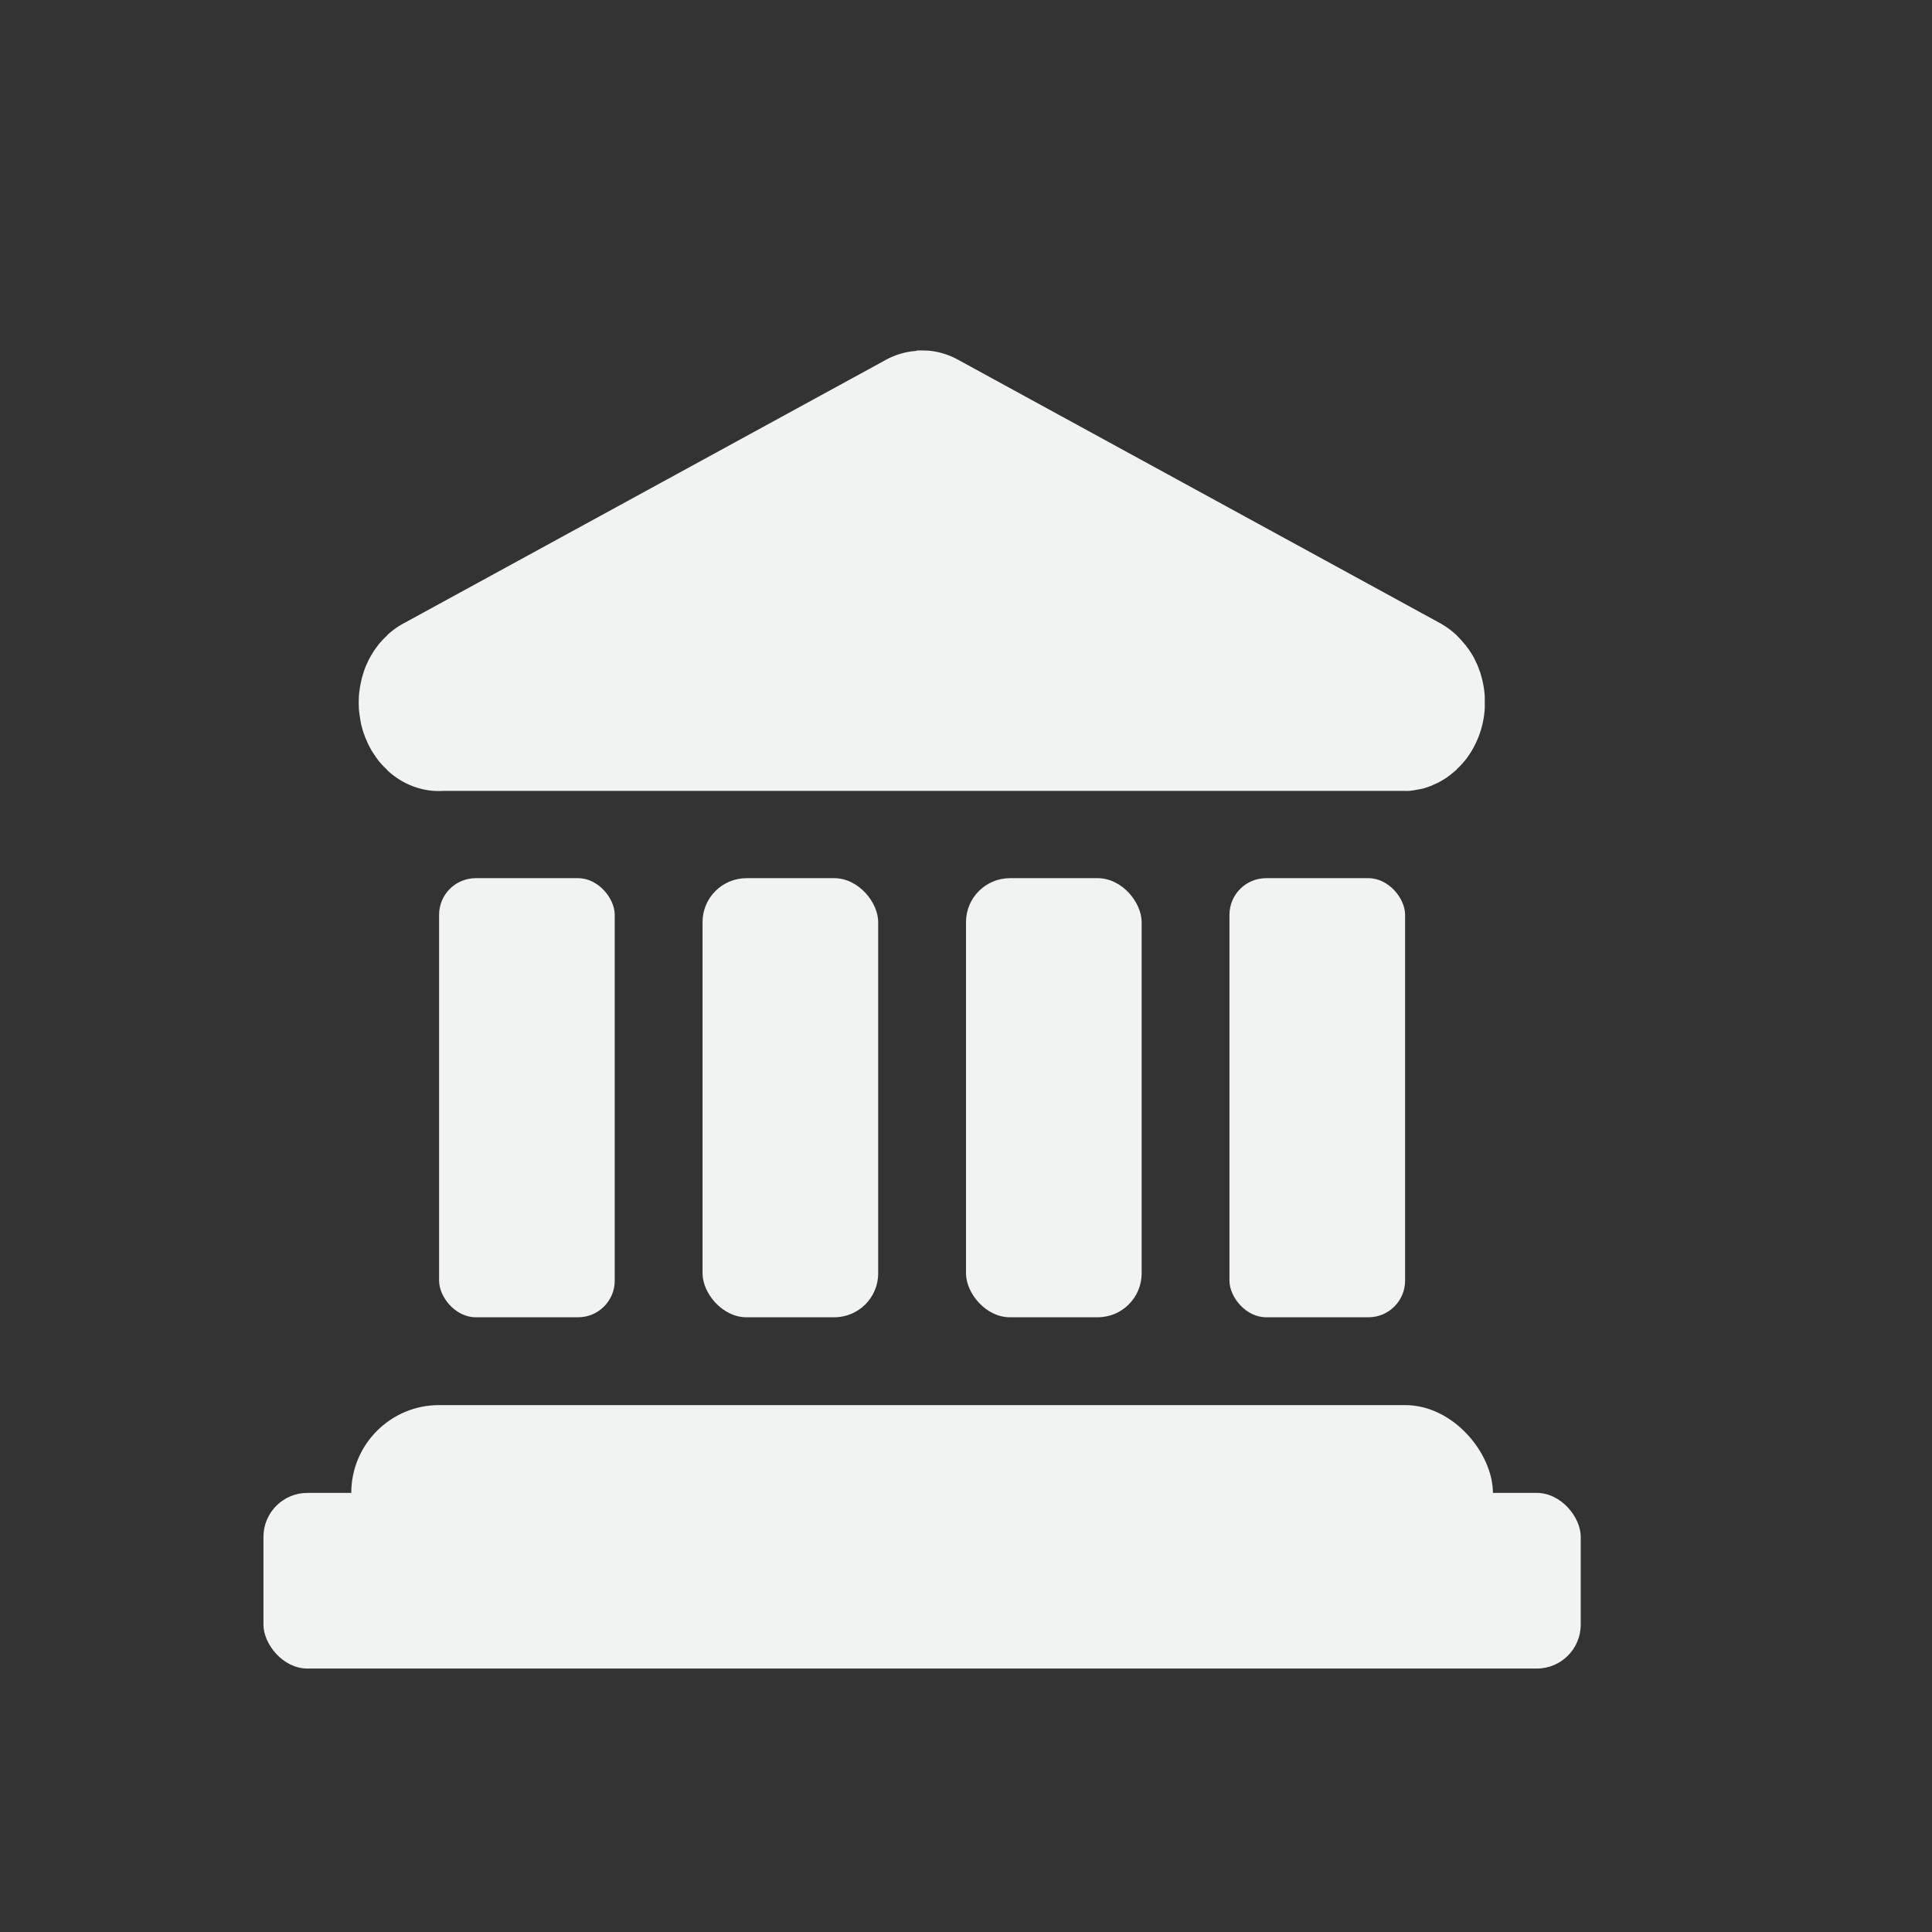 <?xml version="1.0" encoding="UTF-8"?>
<svg version="1.1" viewBox="-3 -3 22 22" width="44" height="44" xmlns="http://www.w3.org/2000/svg">
<rect x="-3" y="-3" width="22" height="22" fill="#333333" stroke="none"/>
<path transform="matrix(.915 0 0 1 .174 0)" d="m7.934 0.996a0.989 0.989 0 0 0-0.383 0.104l-6 3a0.989 0.989 0 0 0-0.197 0.129c-6.99e-4 5.913e-4 -0.001 0.001-0.002 0.002l-0.002 0.002c-0.001 8.87e-4 -9.082e-4 0.003-0.002 0.004-0.04 0.034-0.079 0.071-0.113 0.111-5.933e-4 6.975e-4 -0.001 0.001-0.002 0.002-5.933e-4 6.975e-4 -0.001 0.001-0.002 0.002-8.913e-4 0.001-0.001 0.003-0.002 0.004a0.989 0.989 0 0 0-0.057 0.074 0.989 0.989 0 0 0-0.002 0.004 0.989 0.989 0 0 0-0.094 0.17 0.989 0.989 0 0 0-0.002 0.004 0.989 0.989 0 0 0-0.031 0.088 0.989 0.989 0 0 0-0.002 0.004 0.989 0.989 0 0 0-0.023 0.092 0.989 0.989 0 0 0-0.021 0.145c-3.808e-5 6.459e-4 3.683e-5 0.001 0 0.002v0.006c-3.807e-5 6.459e-4 3.682e-5 0.001 0 0.002-0.002 0.036-0.002 0.073 0 0.109 3.682e-5 6.46e-4 -3.807e-5 0.001 0 0.002 3.682e-5 6.46e-4 -3.807e-5 0.001 0 0.002 3.682e-5 6.46e-4 -3.807e-5 0.001 0 0.002 3.682e-5 6.46e-4 -3.807e-5 0.001 0 0.002 3.683e-5 6.46e-4 -3.808e-5 0.001 0 0.002a0.989 0.989 0 0 0 0.014 0.102 0.989 0.989 0 0 0 0.018 0.094 0.989 0.989 0 0 0 0.002 0.004 0.989 0.989 0 0 0 0.029 0.09 0.989 0.989 0 0 0 0.002 0.004 0.989 0.989 0 0 0 0.039 0.088 0.989 0.989 0 0 0 0 0.002 0.989 0.989 0 0 0 0.047 0.084 0.989 0.989 0 0 0 0.002 0.004 0.989 0.989 0 0 0 0.055 0.076 0.989 0.989 0 0 0 0.002 0.004 0.989 0.989 0 0 0 0.023 0.029 0.989 0.989 0 0 0 0.002 0.004c5.913e-4 6.991e-4 0.001 0.001 0.002 0.002 5.913e-4 6.991e-4 0.001 0.001 0.002 0.002 0.034 0.04 0.073 0.077 0.113 0.111 0.001 8.913e-4 9.046e-4 0.003 0.002 0.004 6.975e-4 5.933e-4 0.001 0.001 0.002 0.002 6.974e-4 5.933e-4 0.001 0.001 0.002 0.002a0.989 0.989 0 0 0 0.58 0.232c0.039 0.002 0.08 0.002 0.119 0 6.46e-4 -3.68e-5 0.001 3.81e-5 0.002 0 6.46e-4 -3.68e-5 0.001 3.81e-5 0.002 0 6.46e-4 -3.68e-5 0.001 3.81e-5 0.002 0h11.941c0.02 1.94e-5 0.041 0.001 0.061 0 6.46e-4 -3.68e-5 0.001 3.81e-5 2e-3 0 6.46e-4 -3.68e-5 0.001 3.81e-5 2e-3 0a0.989 0.989 0 0 0 0.102-0.014 0.989 0.989 0 0 0 0.094-0.018 0.989 0.989 0 0 0 0.004-0.002 0.989 0.989 0 0 0 0.09-0.029 0.989 0.989 0 0 0 0.004-0.002 0.989 0.989 0 0 0 2e-3 -0.002 0.989 0.989 0 0 0 0.084-0.035 0.989 0.989 0 0 0 0.004-0.002 0.989 0.989 0 0 0 2e-3 -0.002 0.989 0.989 0 0 0 0.082-0.045 0.989 0.989 0 0 0 0.004-0.002 0.989 0.989 0 0 0 2e-3 -0.002 0.989 0.989 0 0 0 0.074-0.053 0.989 0.989 0 0 0 0.004-0.002 0.989 0.989 0 0 0 2e-3 -0.002 0.989 0.989 0 0 0 2e-3 -0.002 0.989 0.989 0 0 0 0.006-0.004 0.989 0.989 0 0 0 0.02-0.016c0.002-0.001 0.004-0.002 0.006-0.004 6.99e-4 -5.913e-4 0.001-0.001 2e-3 -0.002l0.008-0.01c0.004-0.004 0.009-0.008 0.014-0.012 0.005-0.005 0.011-0.009 0.016-0.014a0.989 0.989 0 0 0 0.068-0.07 0.989 0.989 0 0 0 0.006-0.008c0.002-0.002 0.006-0.003 0.008-0.006a0.989 0.989 0 0 0 0.041-0.055 0.989 0.989 0 0 0 0.008-0.01 0.989 0.989 0 0 0 0.01-0.014 0.989 0.989 0 0 0 0.043-0.07 0.989 0.989 0 0 0 0.131-0.432c3.8e-5 -6.459e-4 -3.7e-5 -0.001 0-0.002v-0.123c-3.7e-5 -6.46e-4 3.8e-5 -0.001 0-0.002-3.7e-5 -6.46e-4 3.8e-5 -0.001 0-0.002v-0.002c-3.7e-5 -6.46e-4 3.8e-5 -0.001 0-0.002a0.989 0.989 0 0 0-0.033-0.197 0.989 0.989 0 0 0-0.029-0.092 0.989 0.989 0 0 0-2e-3 -0.002 0.989 0.989 0 0 0-0.037-0.088 0.989 0.989 0 0 0-2e-3 -0.002 0.989 0.989 0 0 0-0.047-0.086 0.989 0.989 0 0 0-2e-3 -0.002 0.989 0.989 0 0 0-0.055-0.078 0.989 0.989 0 0 0-2e-3 -0.002 0.989 0.989 0 0 0-2e-3 -0.002 0.989 0.989 0 0 0-0.004-0.004 0.989 0.989 0 0 0-0.02-0.027c-5.91e-4 -6.991e-4 -0.001-0.001-2e-3 -0.002l-0.022-0.022-0.014-0.016a0.989 0.989 0 0 0-0.008-0.008 0.989 0.989 0 0 0-0.062-0.061 0.989 0.989 0 0 0-0.008-0.008 0.989 0.989 0 0 0-0.004-0.004c-6.98e-4 -5.933e-4 -0.001-0.001-2e-3 -0.002a0.989 0.989 0 0 0-0.023-0.018 0.989 0.989 0 0 0-0.041-0.031 0.989 0.989 0 0 0-0.098-0.062 0.989 0.989 0 0 0-0.037-0.02l-6-3a0.989 0.989 0 0 0-0.383-0.104c-6.459e-4 -3.807e-5 -0.001 3.682e-5 -0.002 0-6.459e-4 -3.808e-5 -0.001 3.683e-5 -0.002 0-6.459e-4 -3.807e-5 -0.001 3.682e-5 -0.002 0-6.46e-4 -3.807e-5 -0.001 3.682e-5 -0.002 0-6.46e-4 -3.807e-5 -0.001 3.682e-5 -0.002 0-6.459e-4 -3.807e-5 -0.001 3.682e-5 -0.002 0-6.46e-4 -3.808e-5 -0.001 3.683e-5 -0.002 0-0.039-0.002-0.08-0.002-0.119 0z" style="fill:#f1f2f2"/>
<rect y="14" width="15" height="2" ry=".5" style="fill:#f1f2f2;paint-order:markers fill stroke"/>
<rect x="1" y="13" width="13" height="2" ry="1" style="fill:#f1f2f2;paint-order:markers fill stroke"/>
<rect x="2" y="7" width="2" height="5" ry=".417" style="fill:#f1f2f2;paint-order:markers fill stroke"/>
<rect x="11" y="7" width="2" height="5" ry=".417" style="fill:#f1f2f2;paint-order:markers fill stroke"/>
<rect x="5" y="7" width="2" height="5" ry=".5" style="fill:#f1f2f2;paint-order:markers fill stroke"/>
<rect x="8" y="7" width="2" height="5" ry=".5" style="fill:#f1f2f2;paint-order:markers fill stroke"/>
</svg>
